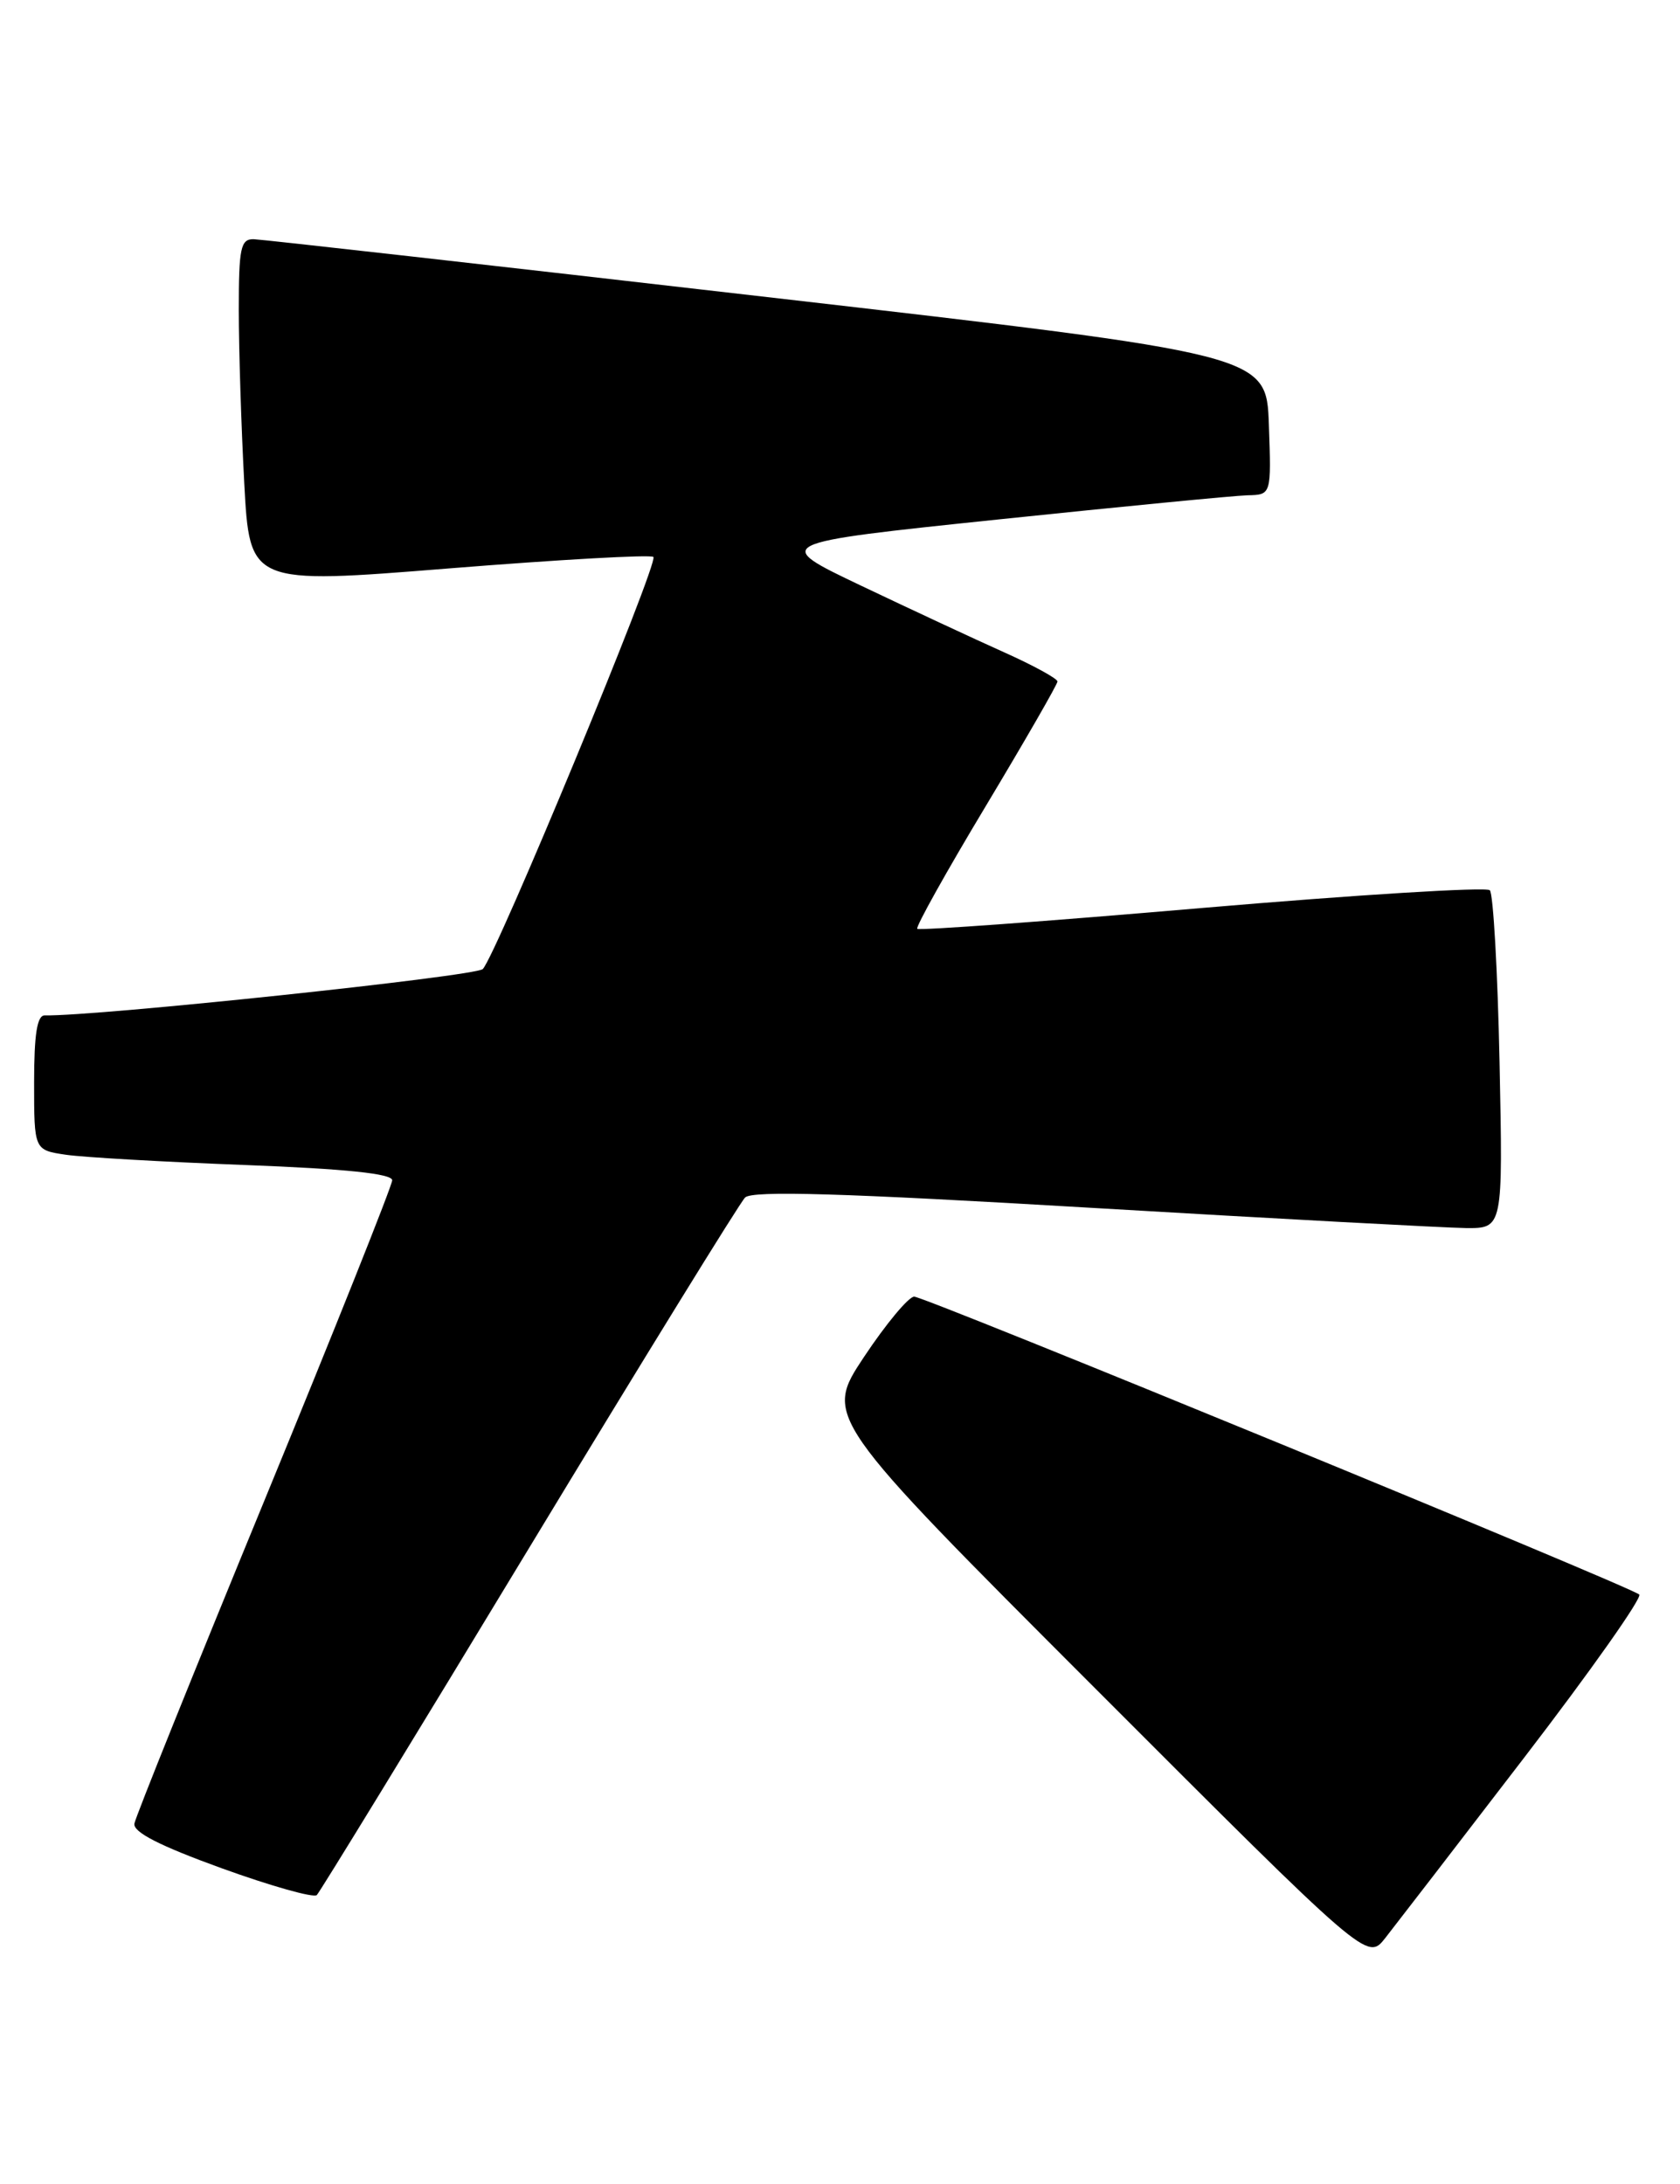 <?xml version="1.0" encoding="UTF-8" standalone="no"?>
<!DOCTYPE svg PUBLIC "-//W3C//DTD SVG 1.1//EN" "http://www.w3.org/Graphics/SVG/1.1/DTD/svg11.dtd" >
<svg xmlns="http://www.w3.org/2000/svg" xmlns:xlink="http://www.w3.org/1999/xlink" version="1.1" viewBox="0 0 197 256">
 <g >
 <path fill="currentColor"
d=" M 178.72 206.05 C 186.54 195.87 192.61 187.26 192.22 186.92 C 191.03 185.91 108.47 152.00 107.20 152.00 C 106.55 152.00 103.90 155.18 101.32 159.06 C 96.63 166.12 96.63 166.12 128.48 197.98 C 160.33 229.85 160.33 229.85 162.42 227.21 C 163.56 225.76 170.90 216.24 178.72 206.05 Z  M 62.02 181.50 C 75.34 159.50 86.75 141.00 87.37 140.38 C 88.21 139.55 98.80 139.86 128.00 141.59 C 149.72 142.87 169.47 143.93 171.87 143.96 C 176.24 144.00 176.24 144.00 175.84 124.55 C 175.62 113.86 175.10 104.77 174.70 104.36 C 174.29 103.95 159.10 104.89 140.94 106.44 C 122.79 108.00 107.77 109.10 107.56 108.88 C 107.35 108.67 110.96 102.20 115.59 94.50 C 120.21 86.80 124.00 80.22 124.00 79.89 C 124.00 79.55 121.19 78.01 117.75 76.47 C 114.31 74.93 106.78 71.42 101.00 68.67 C 90.50 63.67 90.50 63.67 117.00 60.90 C 131.57 59.38 144.76 58.10 146.29 58.06 C 149.08 58.00 149.08 58.00 148.79 49.78 C 148.50 41.56 148.50 41.56 90.00 34.83 C 57.83 31.12 30.71 28.07 29.75 28.04 C 28.22 28.01 28.00 29.05 28.00 36.34 C 28.00 40.93 28.29 50.05 28.64 56.60 C 29.28 68.51 29.28 68.51 52.69 66.63 C 65.56 65.60 76.33 64.99 76.62 65.29 C 77.27 65.93 58.16 112.05 56.61 113.60 C 55.75 114.45 11.18 119.16 5.25 119.03 C 4.35 119.01 4.00 121.23 4.00 126.91 C 4.00 134.82 4.00 134.82 7.75 135.37 C 9.81 135.67 19.26 136.21 28.75 136.57 C 40.58 137.02 46.00 137.59 45.99 138.36 C 45.98 138.99 39.24 155.88 31.00 175.91 C 22.76 195.94 15.90 212.97 15.76 213.77 C 15.58 214.77 18.71 216.37 26.00 219.01 C 31.78 221.10 36.79 222.51 37.15 222.15 C 37.51 221.79 48.71 203.50 62.02 181.50 Z "/>
</g>
</svg>